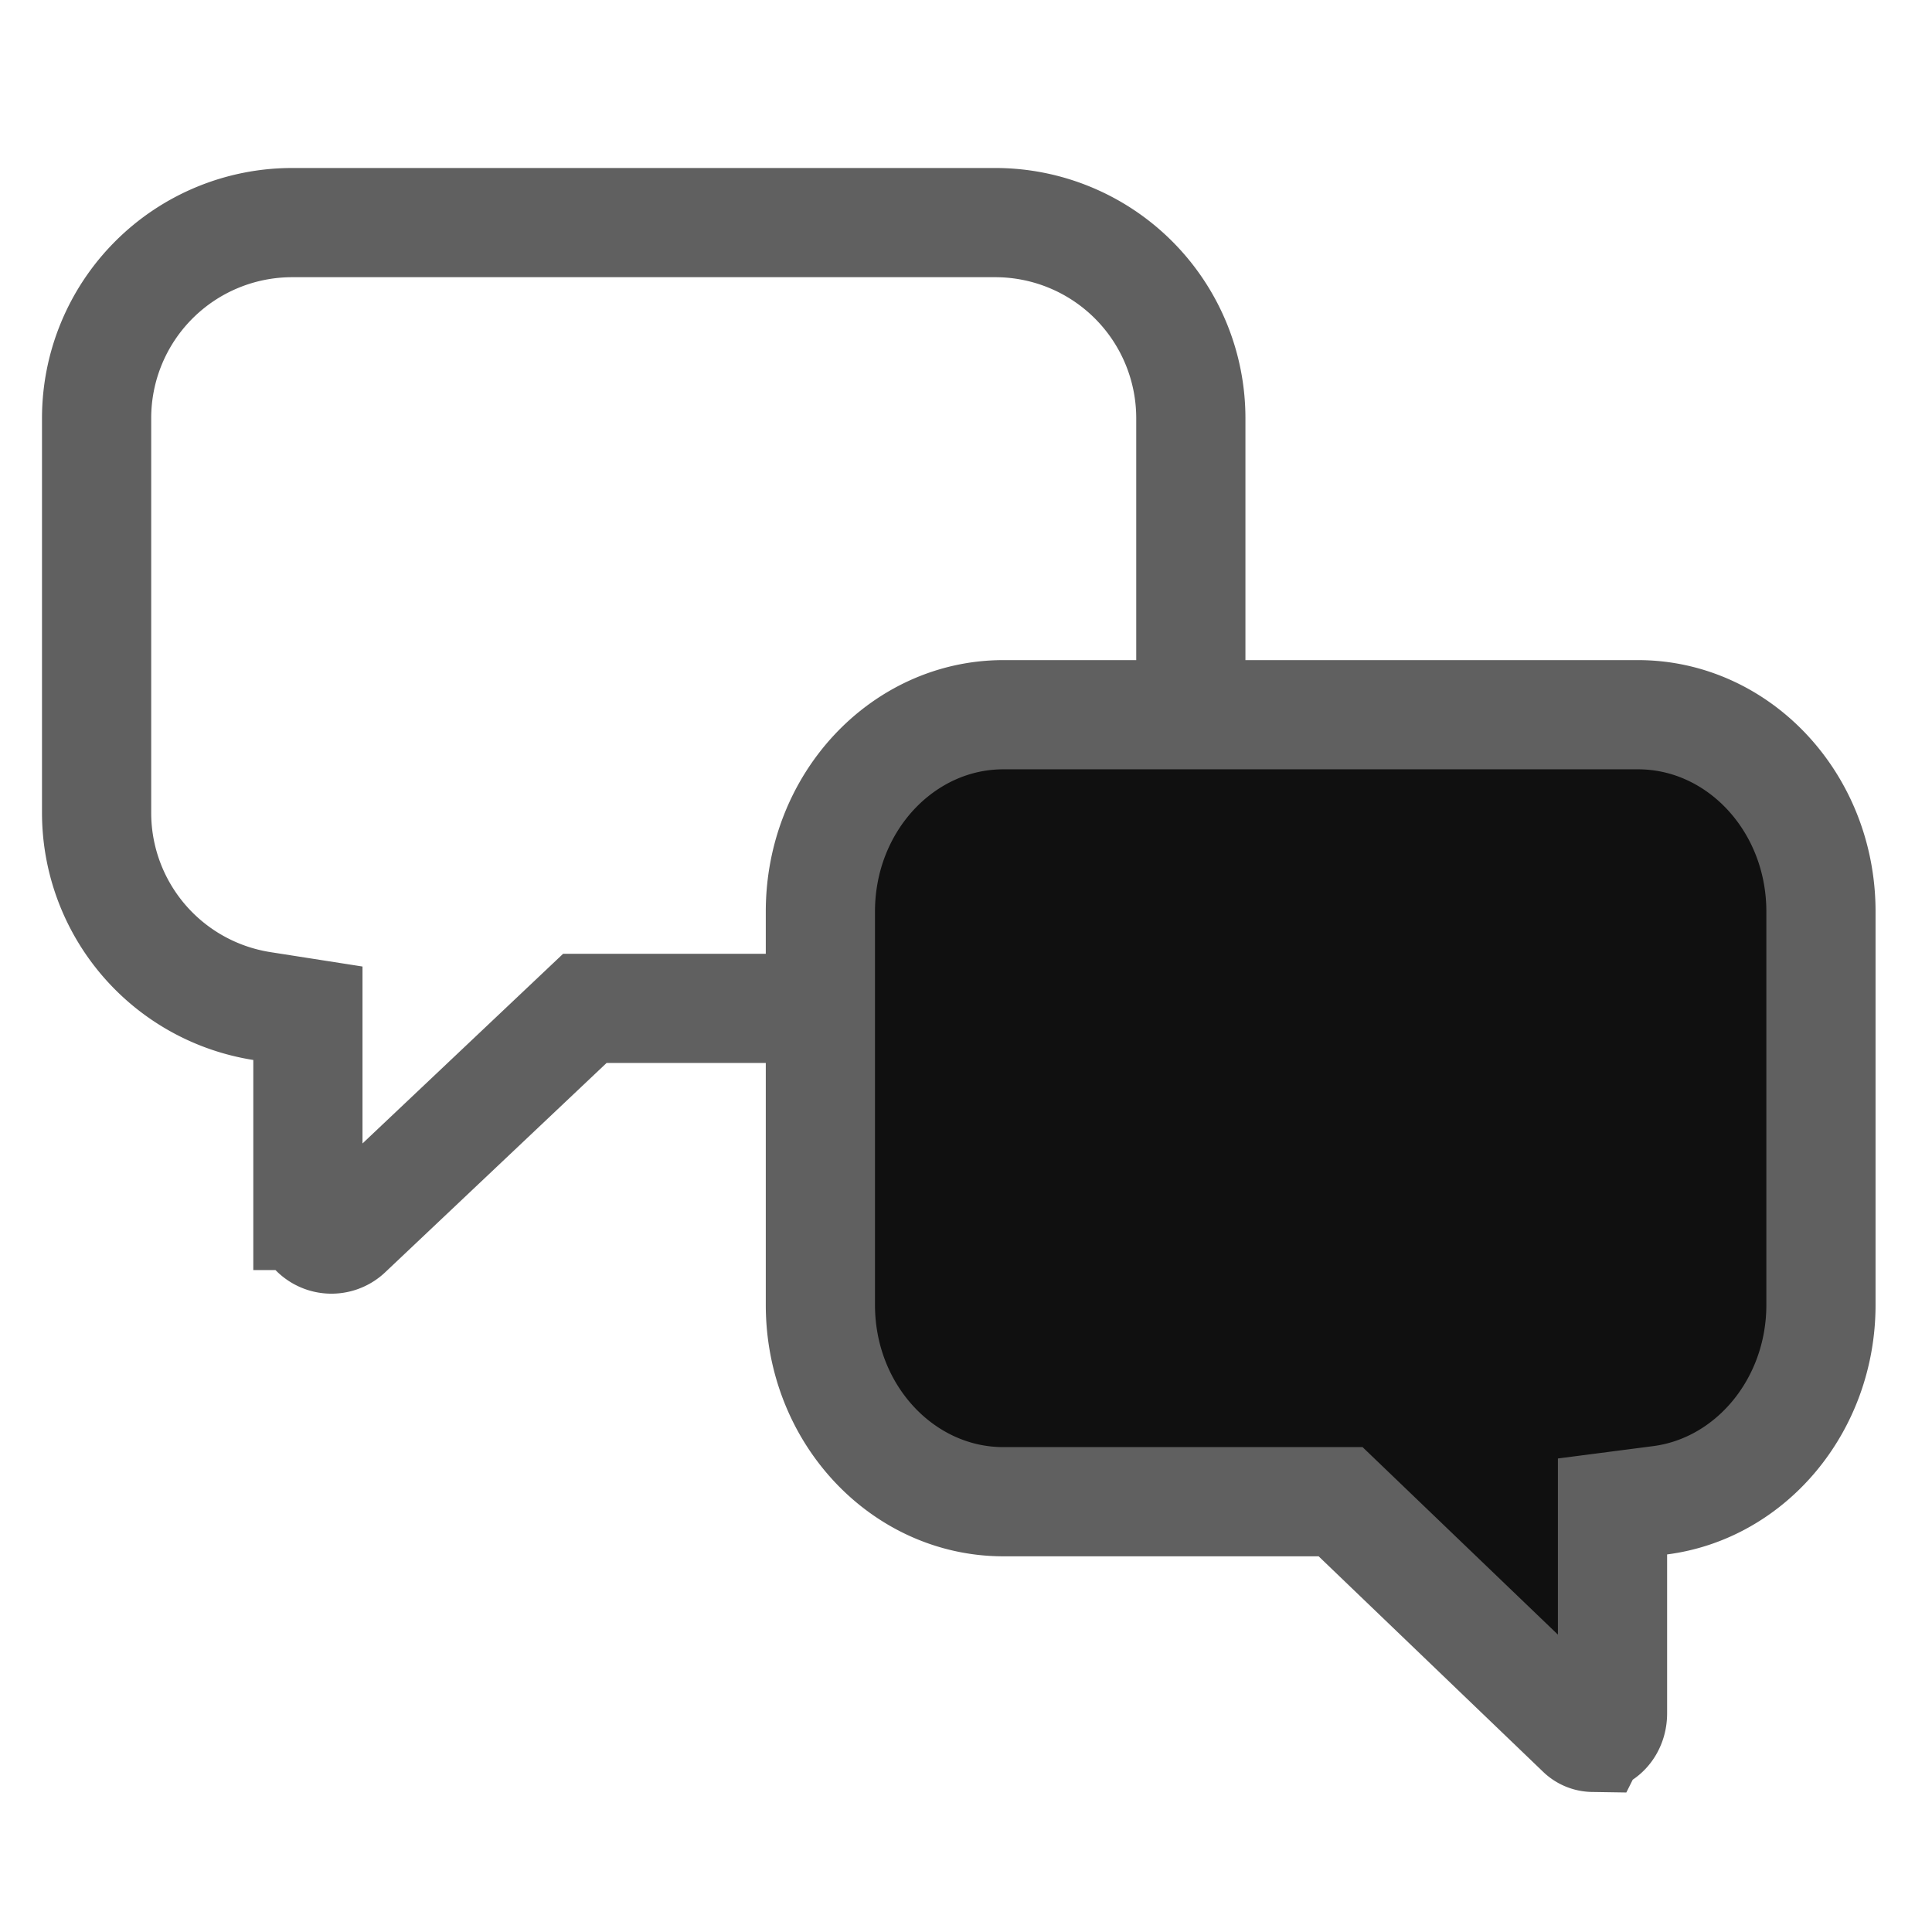 <?xml version="1.0" encoding="UTF-8" standalone="no"?>
<svg
   xmlns:dc="http://purl.org/dc/elements/1.1/"
   xmlns:cc="http://creativecommons.org/ns#"
   xmlns:rdf="http://www.w3.org/1999/02/22-rdf-syntax-ns#"
   xmlns:svg="http://www.w3.org/2000/svg"
   xmlns="http://www.w3.org/2000/svg"
   xmlns:sodipodi="http://sodipodi.sourceforge.net/DTD/sodipodi-0.dtd"
   xmlns:inkscape="http://www.inkscape.org/namespaces/inkscape"
   inkscape:version="1.0 (4035a4fb49, 2020-05-01)"
   sodipodi:docname="inactive-discuss.svg"
   id="svg14"
   version="1.1"
   viewBox="0 0 46 46"
   height="46"
   width="46">
  <defs
     id="defs18" />
  <sodipodi:namedview
     inkscape:current-layer="svg14"
     inkscape:window-maximized="1"
     inkscape:window-y="-8"
     inkscape:window-x="-8"
     inkscape:cy="28.842864"
     inkscape:cx="20.106409"
     inkscape:zoom="5.5652174"
     showgrid="false"
     id="namedview16"
     inkscape:window-height="745"
     inkscape:window-width="1366"
     inkscape:pageshadow="2"
     inkscape:pageopacity="0"
     guidetolerance="10"
     gridtolerance="10"
     objecttolerance="10"
     borderopacity="1"
     bordercolor="#666666"
     pagecolor="#ffffff" />
  <title
     id="title2">tab_discuss inactive</title>
  <path
     d="m 8.278,29.348 5.647,-5.339 h 9.772 a 4.657,4.657 0 0 0 4.656,-4.656 V 9.957 A 4.657,4.657 0 0 0 23.697,5.3 H 6.957 A 4.657,4.657 0 0 0 2.3,9.957 v 9.396 a 4.658,4.658 0 0 0 3.931,4.6 l 1.1,0.172 v 4.815 a 0.561,0.561 0 0 0 0.947,0.408 z"
     id="path4"
     style="fill:none;fill-rule:evenodd;stroke:#606060;stroke-width:2.6;stroke-opacity:1" />
  <path
     d="M 37.637,41.244 31.919,35.755 H 23.89 c -2.39,0 -4.357,-2.082 -4.357,-4.686 v -9.365 c 0,-2.605 1.967,-4.687 4.357,-4.687 h 15.109 c 2.39,0 4.357,2.082 4.357,4.687 v 9.365 c 0,2.39 -1.67,4.373 -3.83,4.652 l -1.133,0.147 v 4.928 c 0,0.331 -0.226,0.57 -0.468,0.57 a 0.416,0.416 0 0 1 -0.288,-0.122 z"
     fill="#ffffff"
     id="path6"
     style="fill-rule:evenodd;stroke:#606060;stroke-width:2.6;fill:#101010;fill-opacity:1;stroke-opacity:1" />
</svg>
